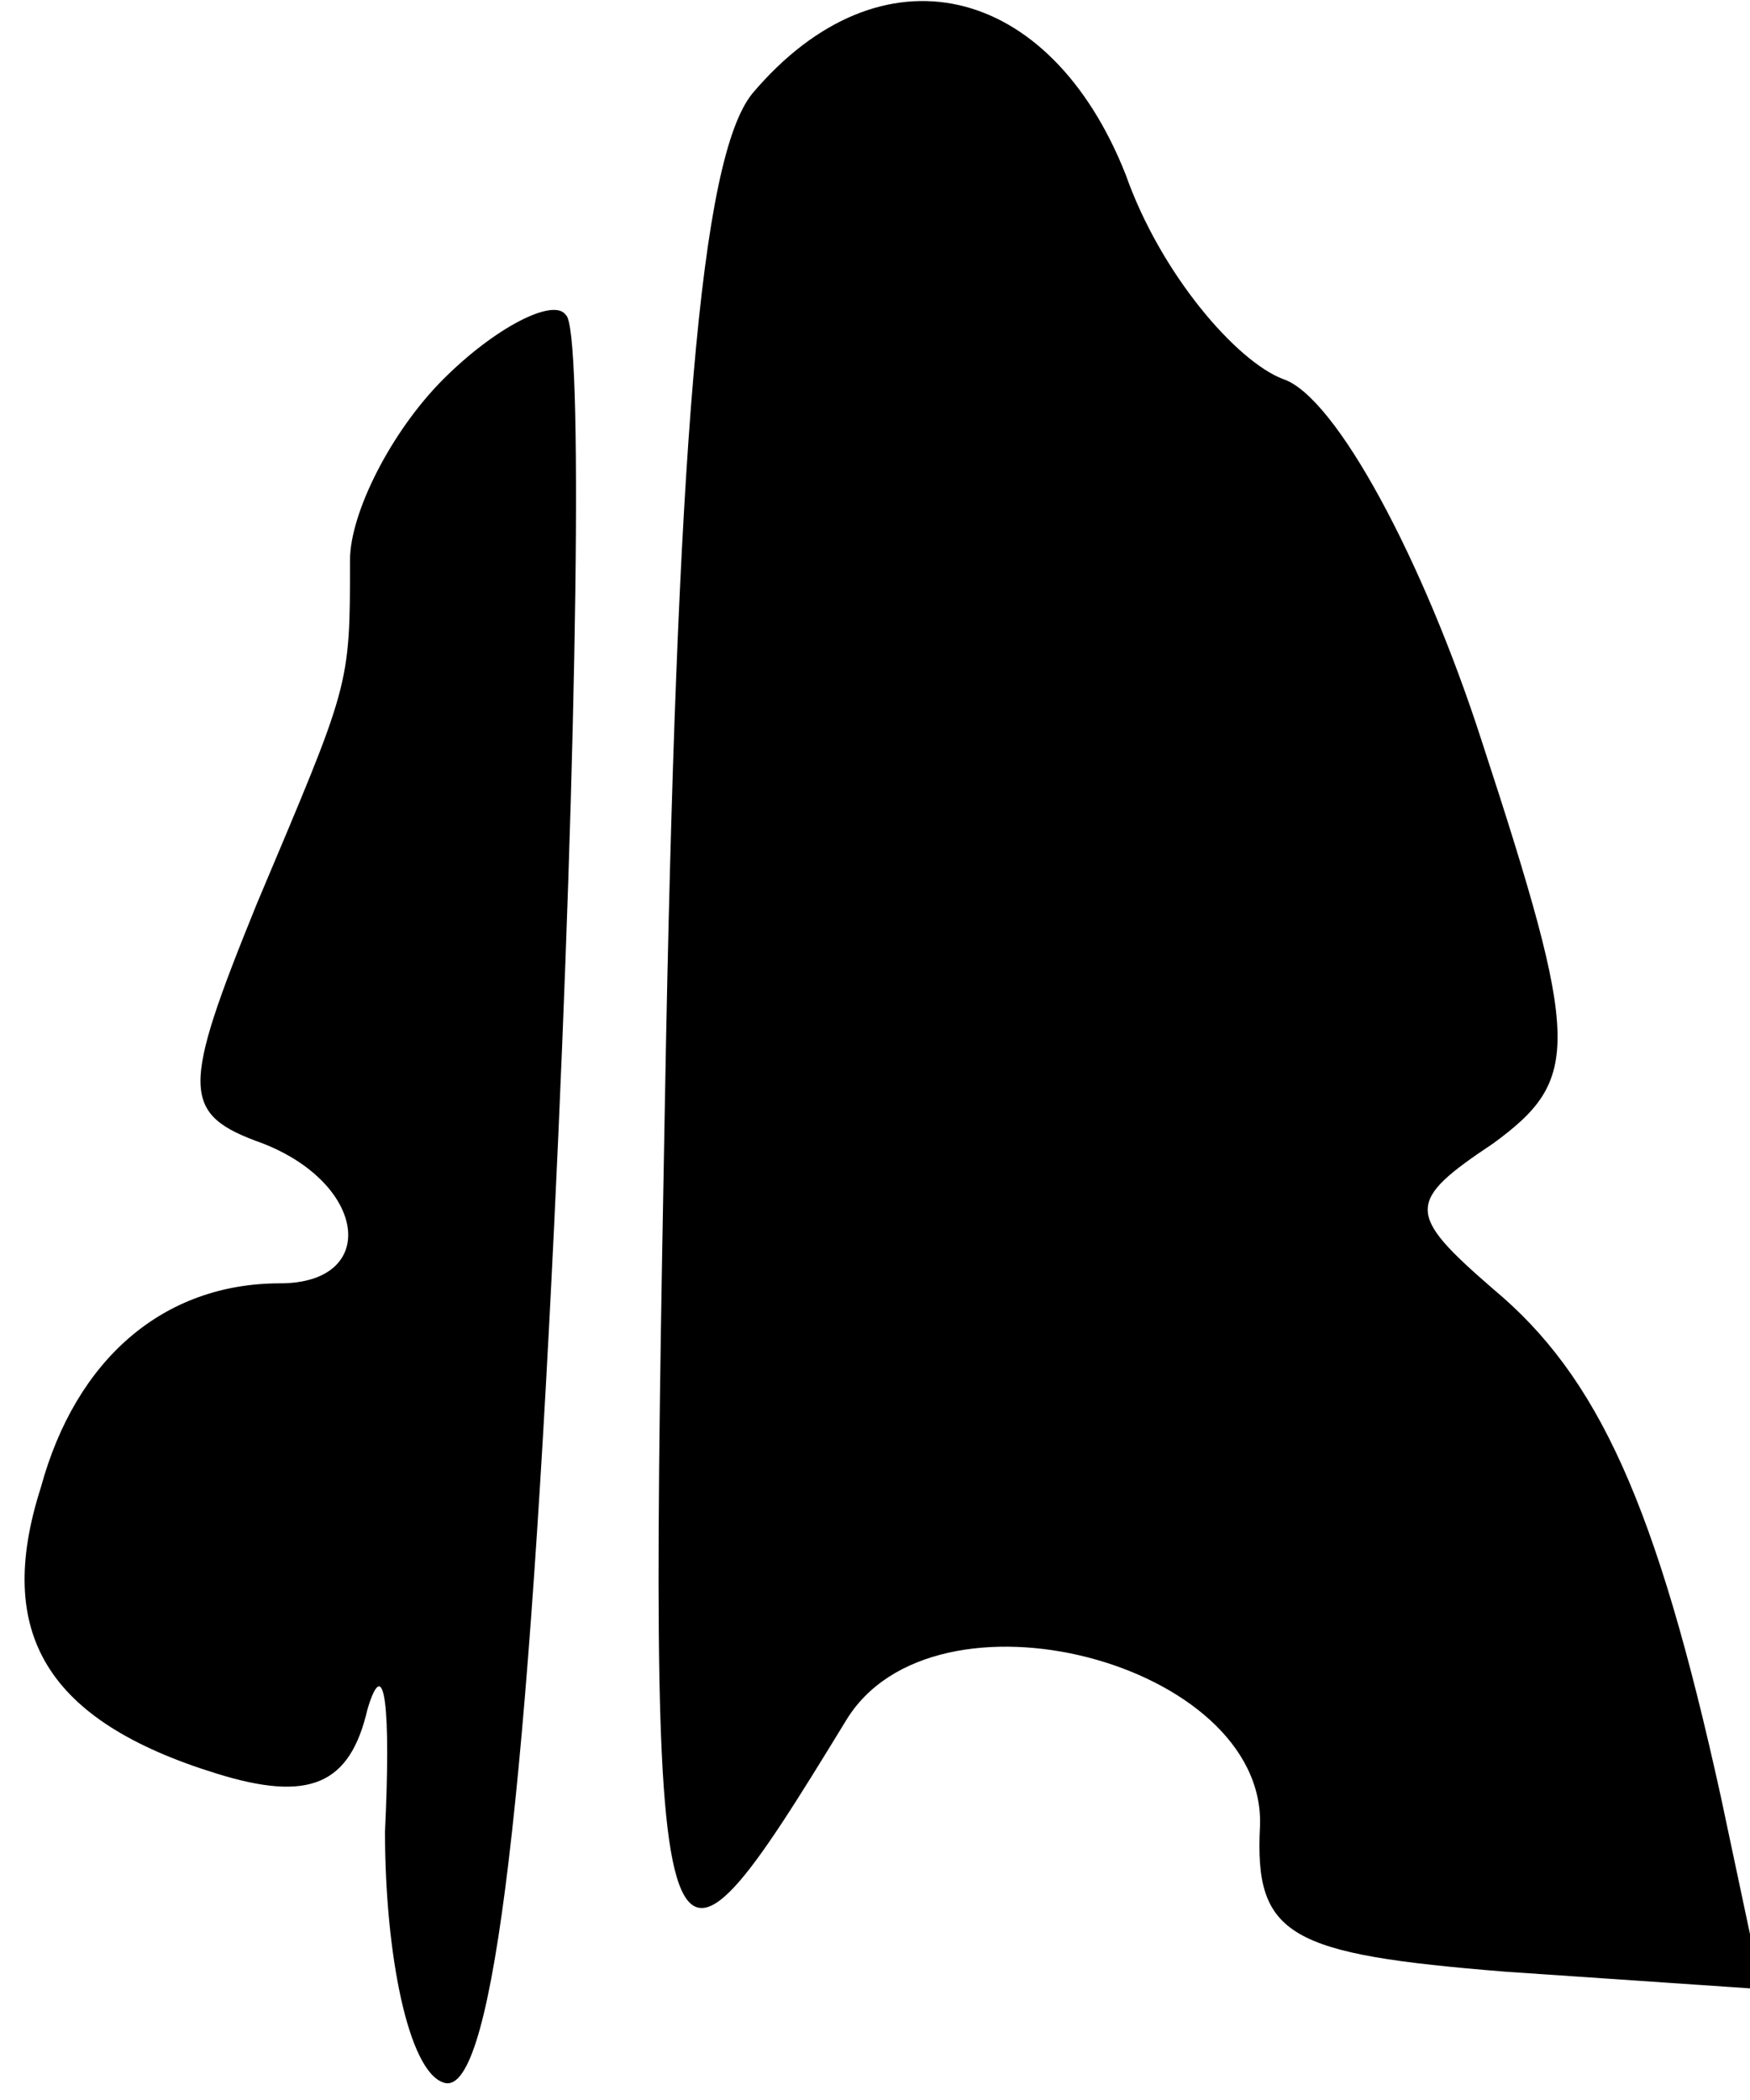 <?xml version="1.0" standalone="no"?>
<!DOCTYPE svg PUBLIC "-//W3C//DTD SVG 20010904//EN"
 "http://www.w3.org/TR/2001/REC-SVG-20010904/DTD/svg10.dtd">
<svg version="1.0" xmlns="http://www.w3.org/2000/svg"
 width="30pt" height="36pt" viewBox="0 0 30 36"
 preserveAspectRatio="xMidYMid meet">
<g transform="translate(0,36) scale(0.1,-0.1)"
fill="#000000" stroke="none">
<path fill="#000000" stroke="none" d="M129 344 c-9 -11 -13 -61 -15 -172 -3
-160 -2 -161 31 -107 15 25 72 10 71 -18 -1 -19 5 -22 42 -25 l44 -3 -7 33
c-11 50 -21 72 -39 87 -15 13 -15 15 0 25 15 11 15 17 -2 69 -10 31 -25 59
-34 62 -8 3 -21 18 -27 35 -13 33 -42 40 -64 14z"/>
<path fill="#000000" stroke="none" d="M76 295 c-9 -9 -16 -23 -16 -31 0 -22
0 -21 -16 -59 -13 -32 -13 -36 1 -41 18 -7 20 -24 3 -24 -20 0 -35 -13 -41
-35 -8 -25 1 -40 30 -49 16 -5 23 -2 26 11 3 10 4 0 3 -21 0 -21 4 -41 10 -43
8 -3 14 43 19 147 4 83 5 154 2 156 -2 3 -12 -2 -21 -11z"/>
</g>
</svg>
